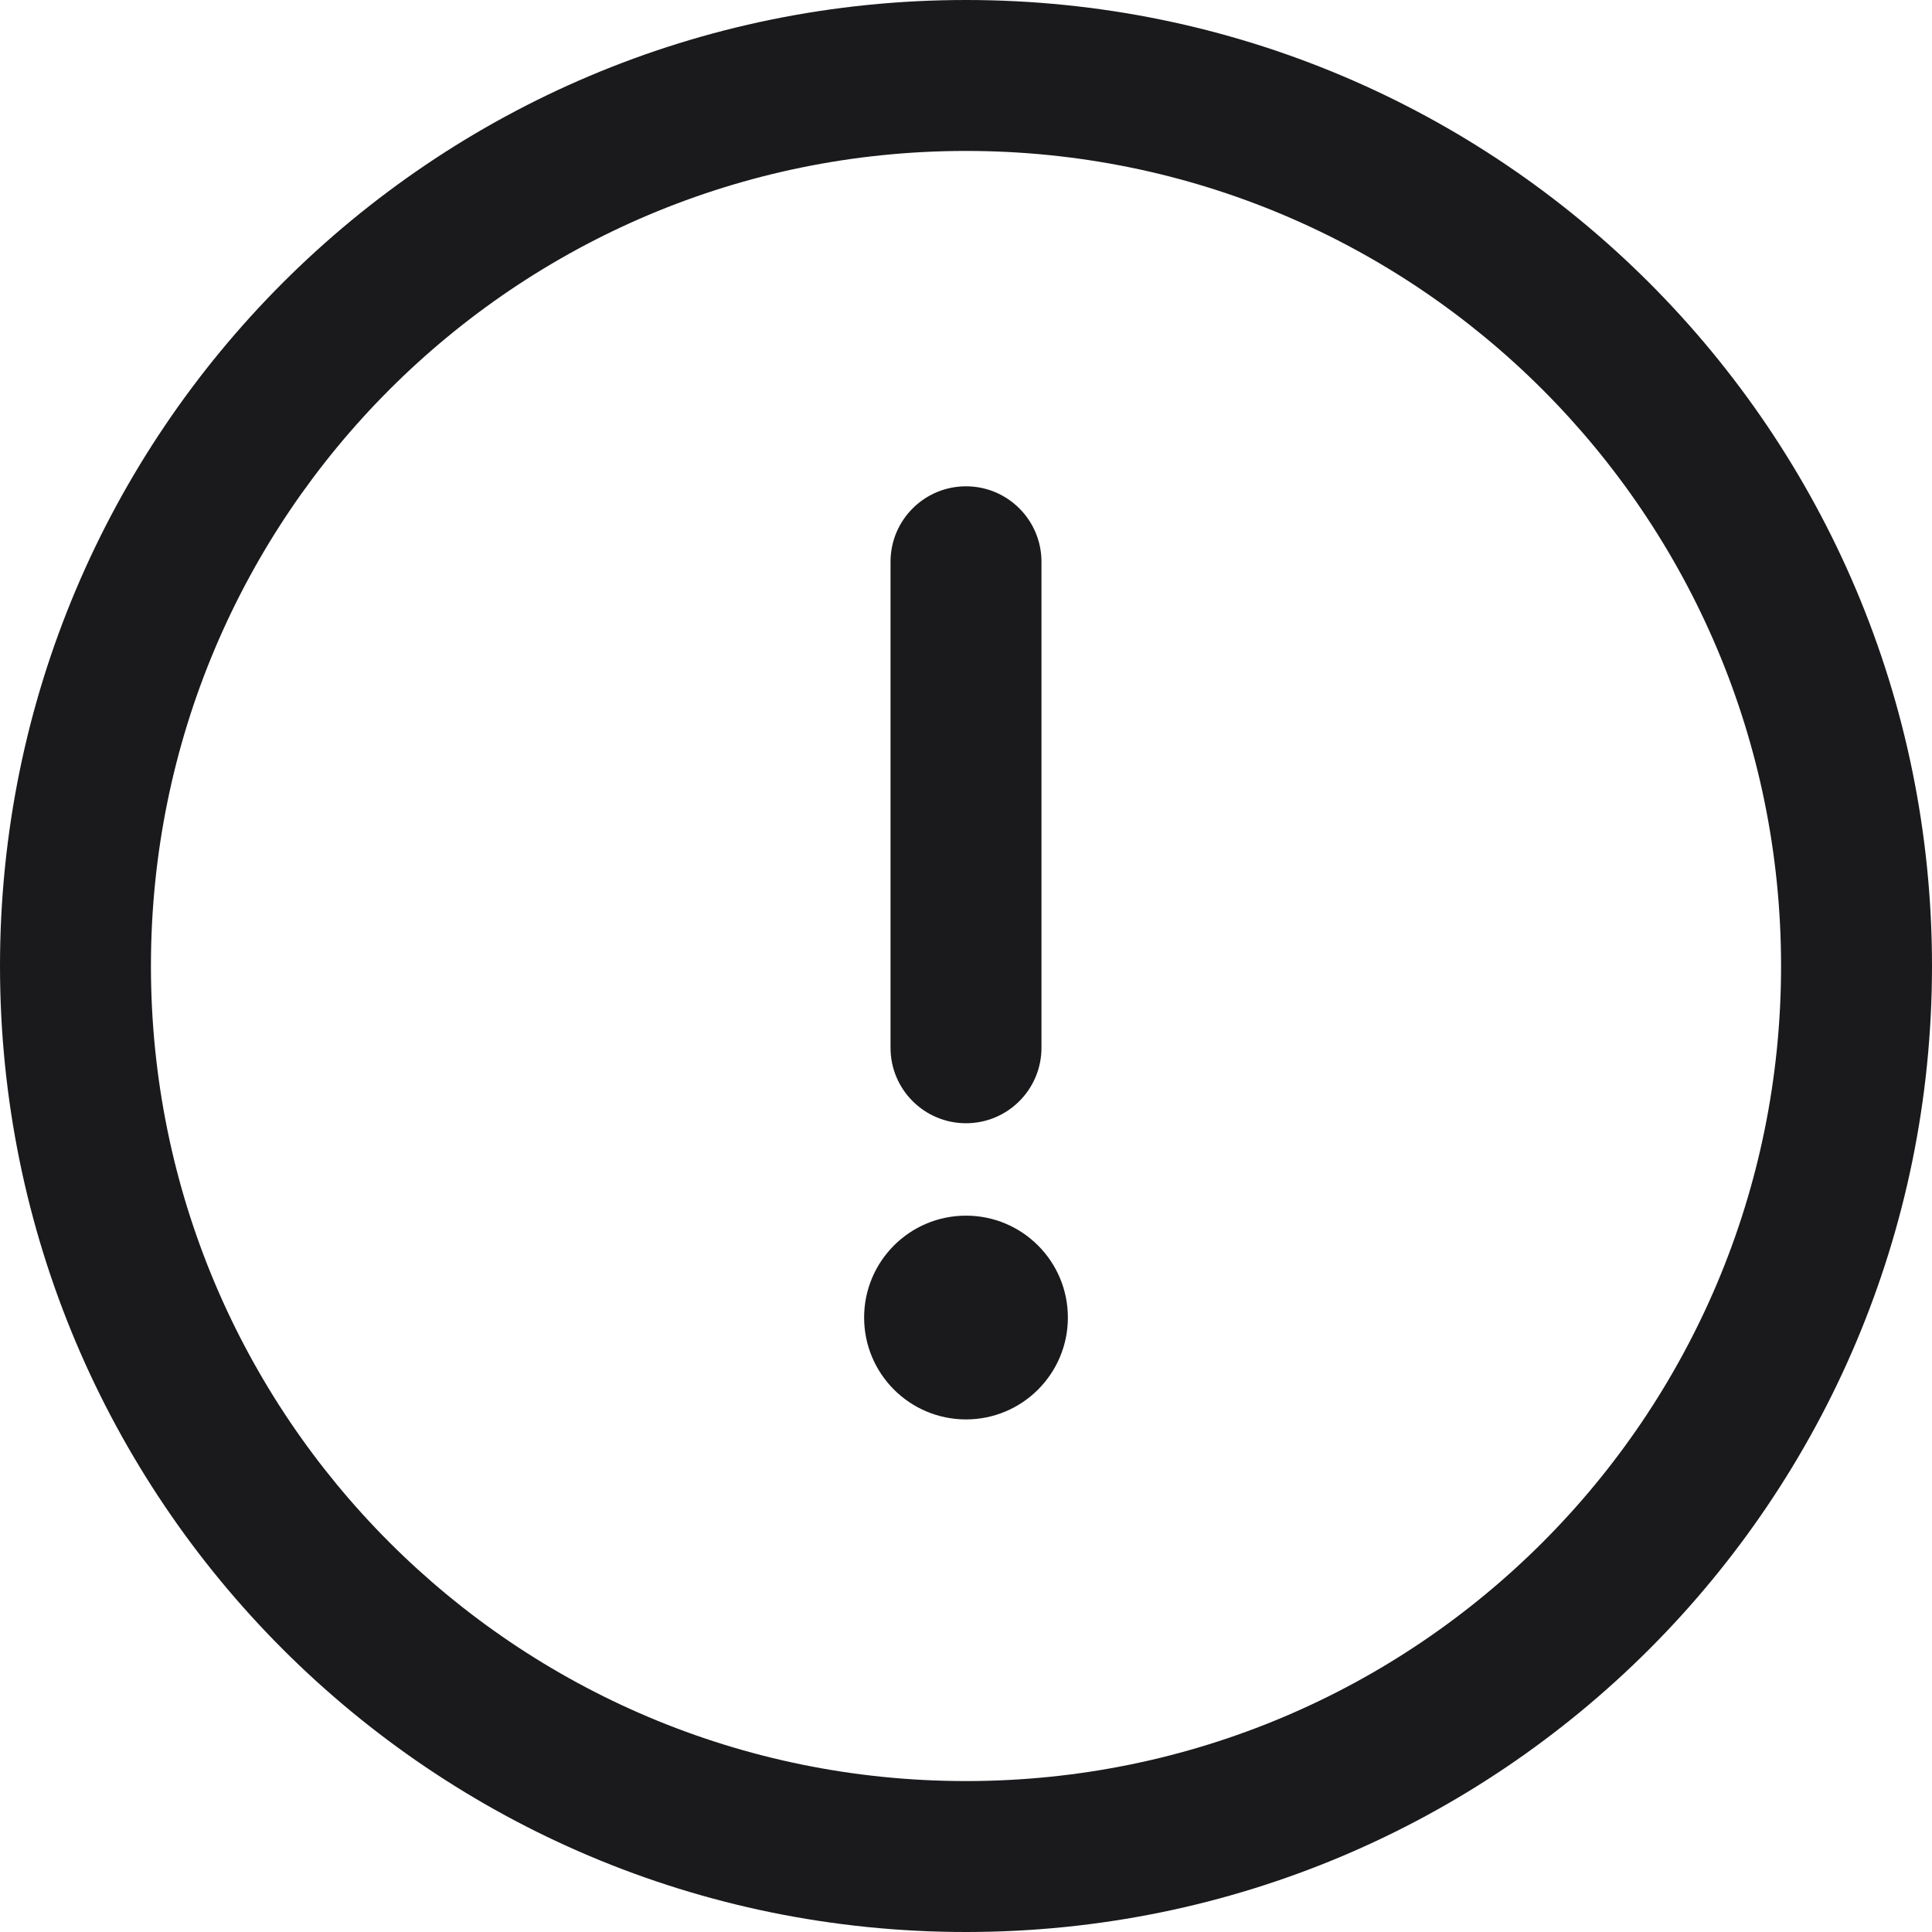 <svg xmlns="http://www.w3.org/2000/svg" xmlns:xlink="http://www.w3.org/1999/xlink" viewBox="0 0 512 512" fill="#1A1A1D">
	<g>
		<path d="M256,0C114.497,0,0,114.507,0,256c0,141.503,114.507,256,256,256c141.503,0,256-114.507,256-256
			C512,114.497,397.493,0,256,0z M256,472c-119.393,0-216-96.615-216-216c0-119.393,96.615-216,216-216
			c119.393,0,216,96.615,216,216C472,375.393,375.385,472,256,472z"/>
	</g>
	<g>
		<path d="M256,128.877c-11.046,0-20,8.954-20,20V277.67c0,11.046,8.954,20,20,20s20-8.954,20-20V148.877
			C276,137.831,267.046,128.877,256,128.877z"/>
	</g>
	<g>
		<circle cx="256" cy="349.16" r="27"/>
	</g>
</svg>
